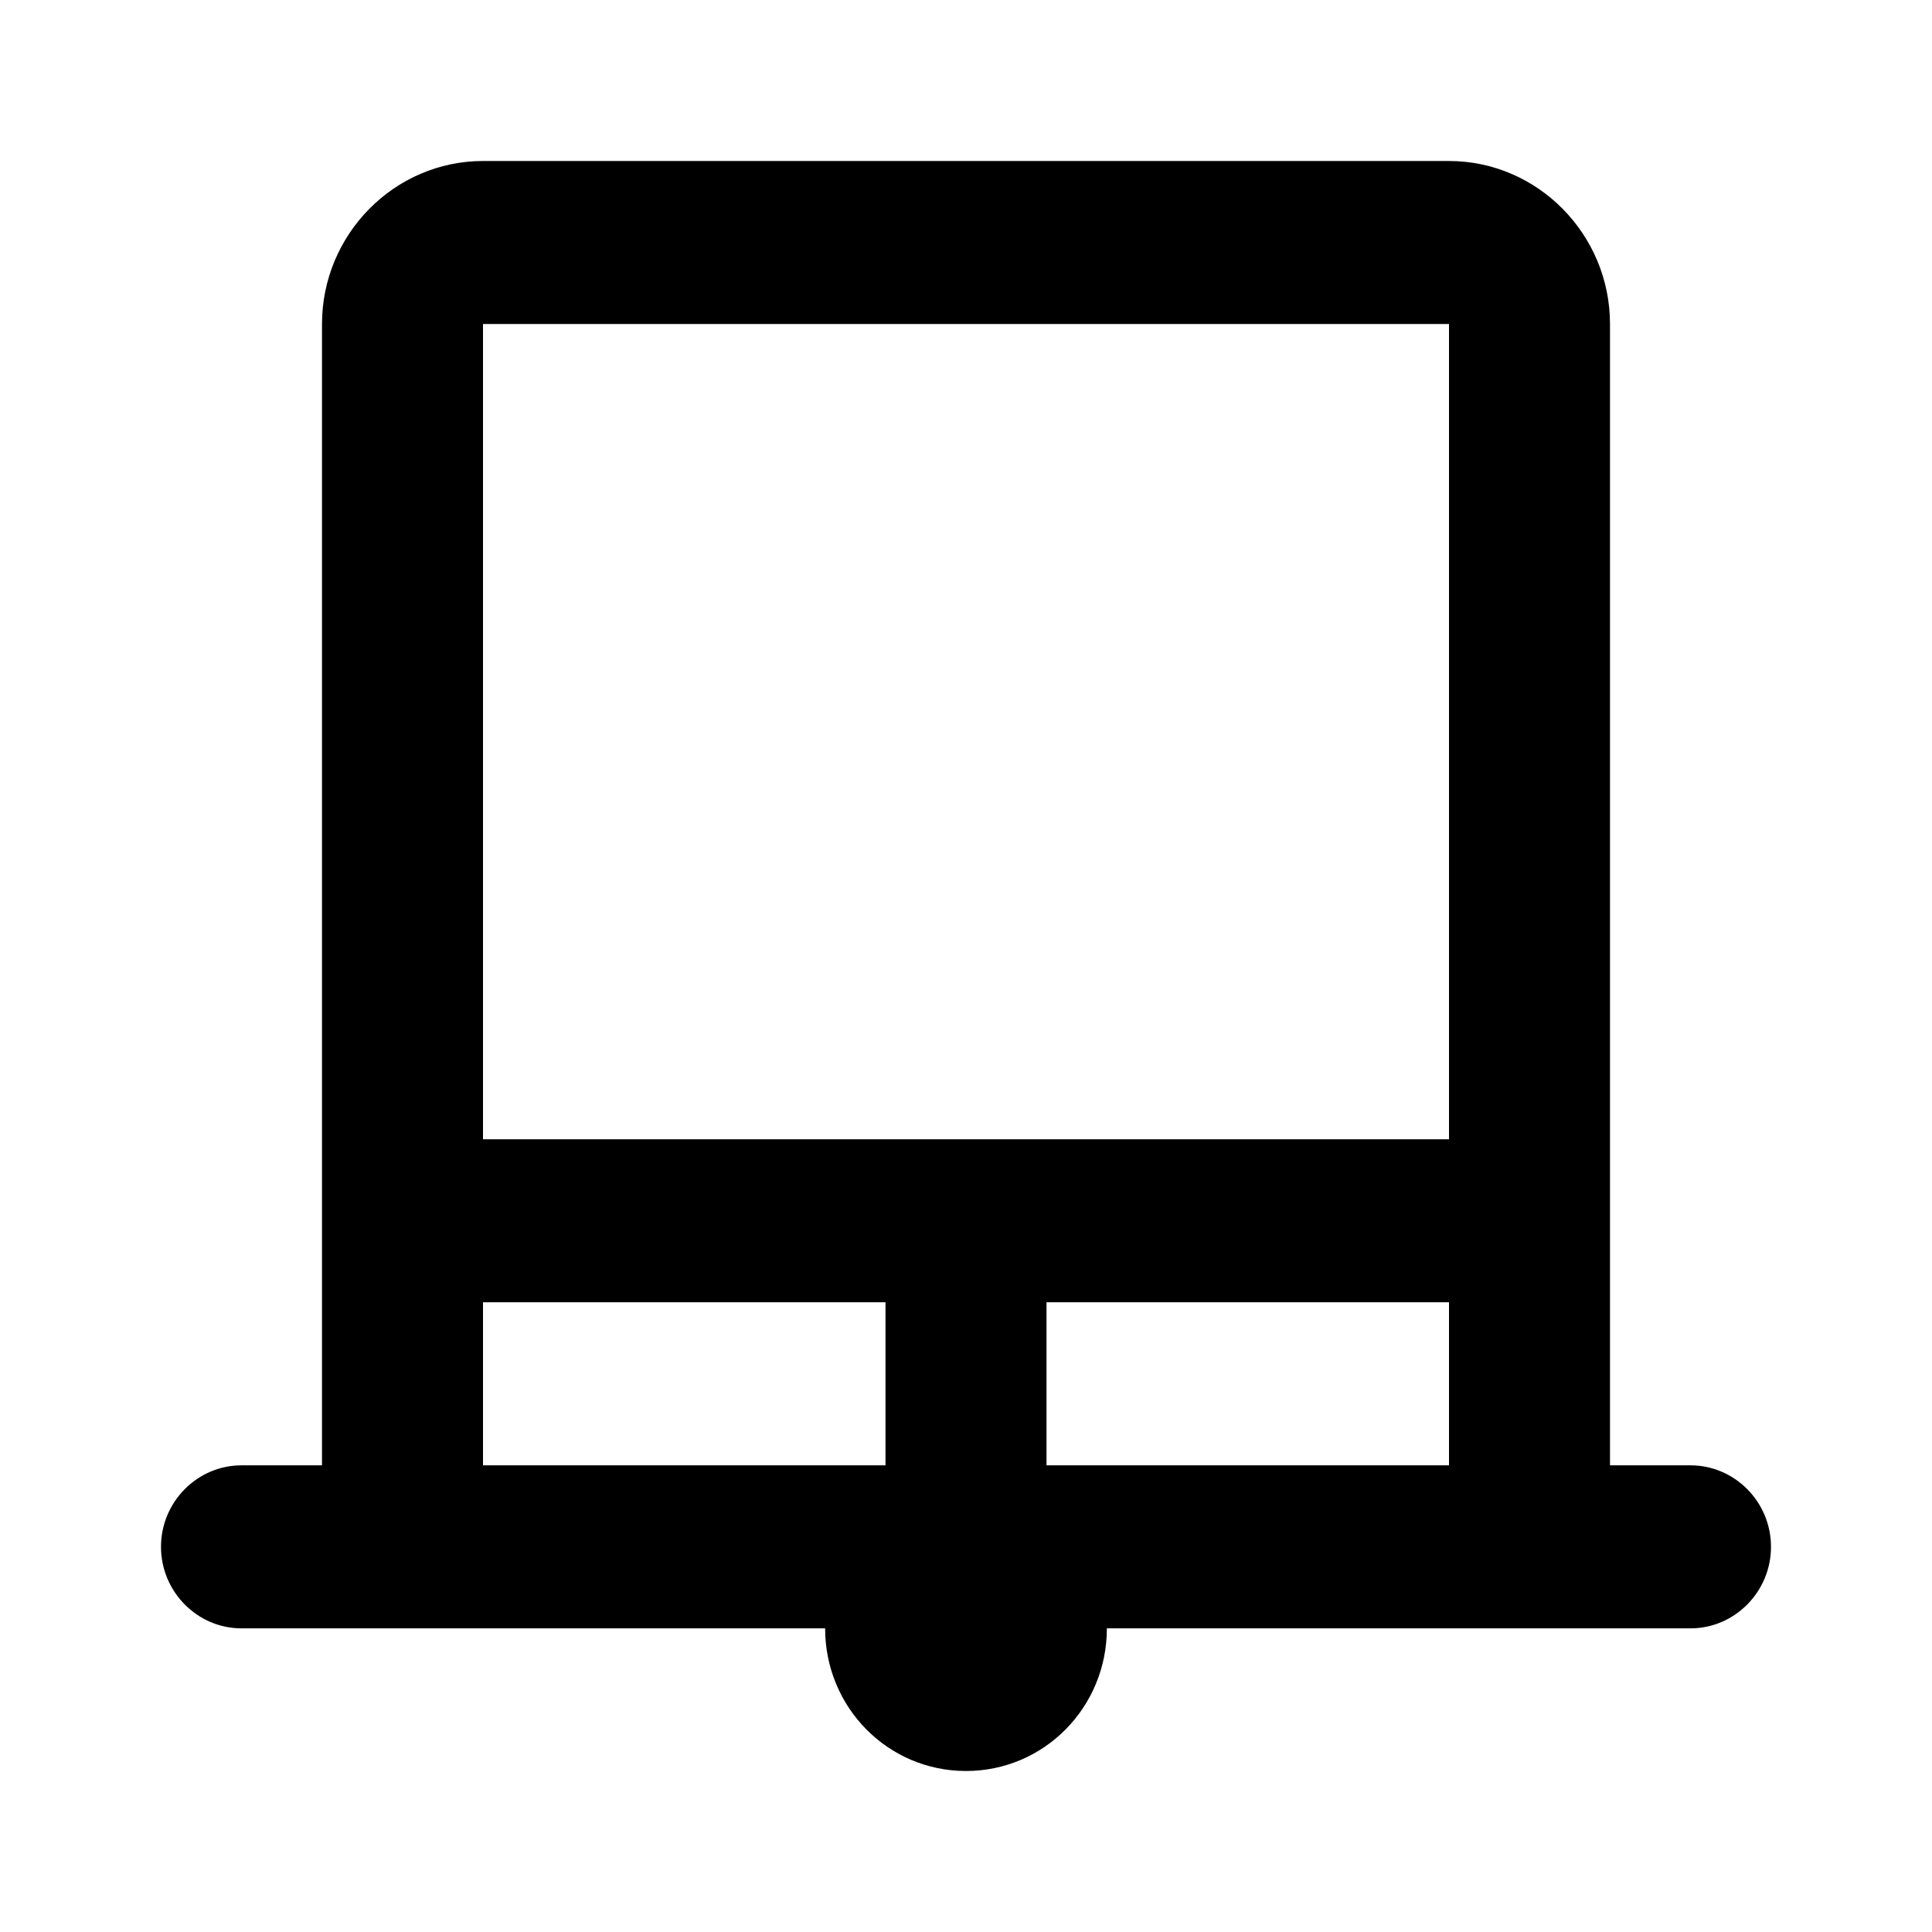 <svg class="fill-current stroke-current w-full h-full" style="color: inherit" stroke-width="0.2" width="24" height="24" viewBox="0 0 24 24" stroke="none" xmlns="http://www.w3.org/2000/svg">
<path fill-rule="evenodd" clip-rule="evenodd" d="M6 14.152V4.025H18V14.152H6ZM20 18.203H21C21.55 18.203 22 18.658 22 19.215C22 19.772 21.55 20.228 21 20.228H13.75C13.75 21.21 12.97 22 12 22C11.03 22 10.25 21.21 10.25 20.228H3C2.45 20.228 2 19.772 2 19.215C2 18.658 2.45 18.203 3 18.203H4V4.025C4 2.911 4.9 2 6 2H18C19.1 2 20 2.911 20 4.025V18.203ZM6 16.177V18.203H11V16.177H6ZM13 16.177V18.203H18V16.177H13Z" />
</svg>
